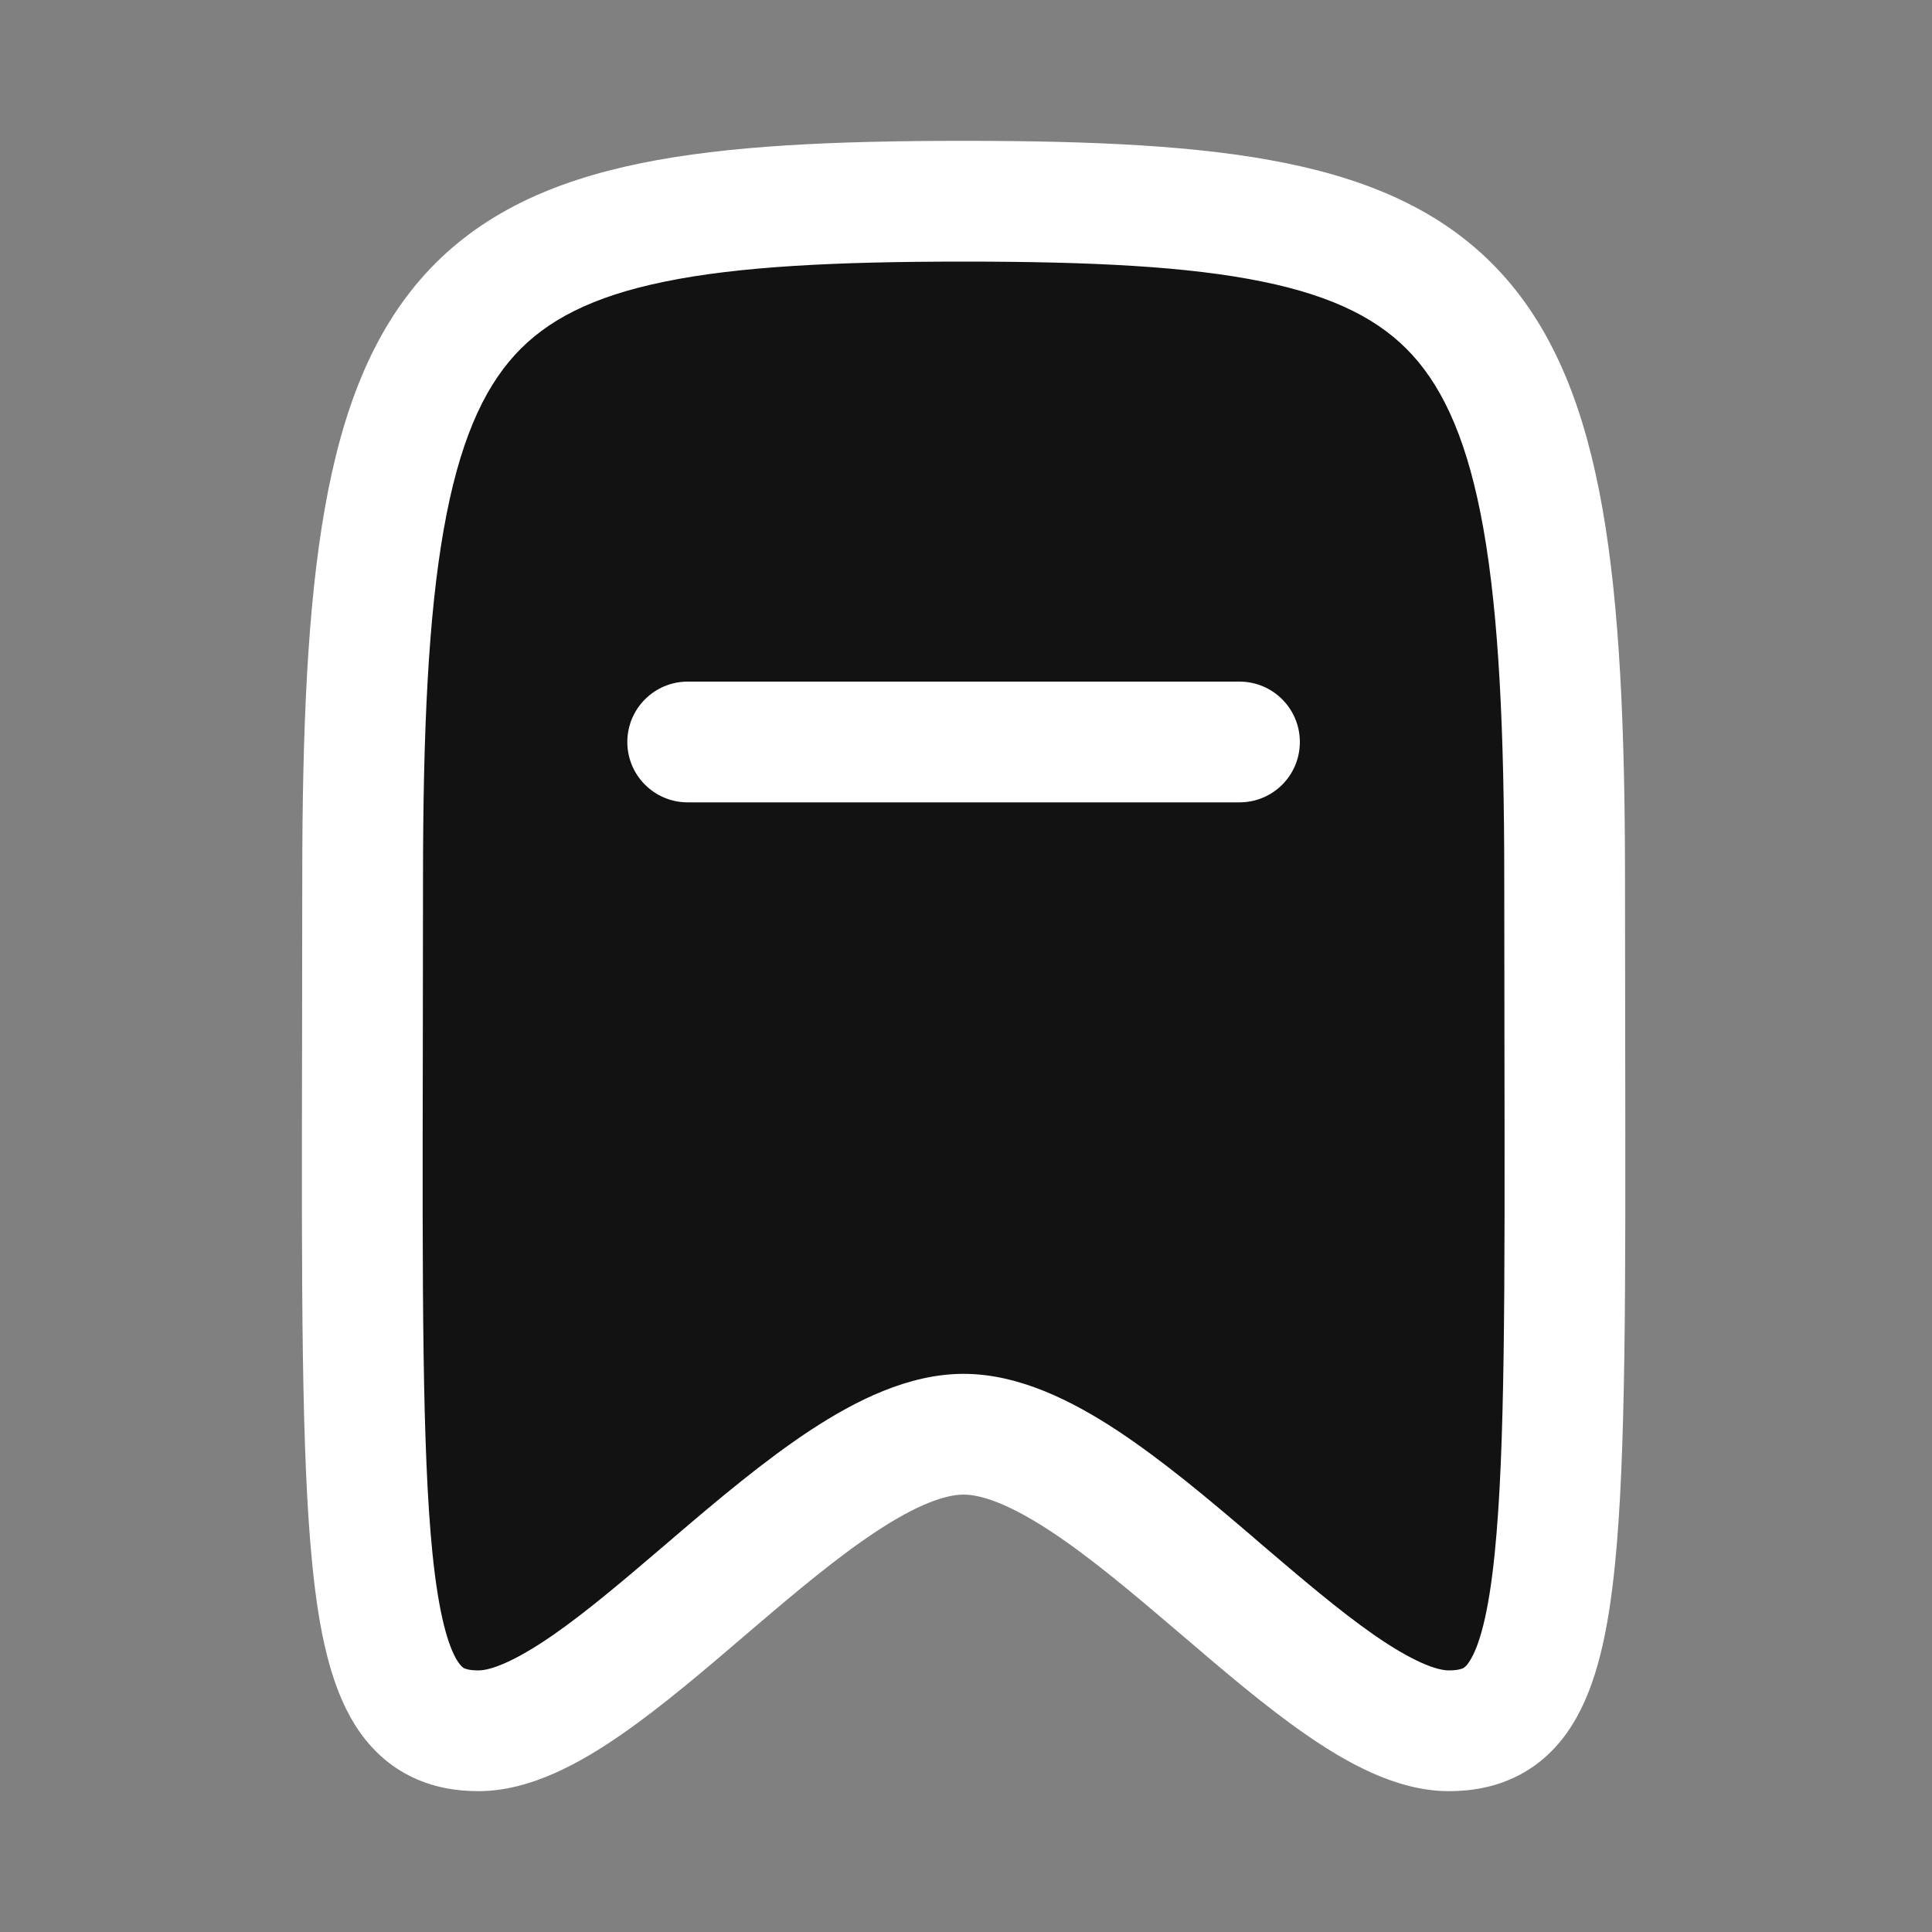 <svg width="20" height="20" viewBox="0 0 20 20" fill="none" xmlns="http://www.w3.org/2000/svg">
<rect x="0" y="0" width="20" height="20" fill="#808080" stroke="none"/>
<path fill-rule="evenodd" clip-rule="evenodd" d="M9.975 2.083C4.653 2.083 3.754 2.86 3.754 9.107C3.754 16.102 3.623 17.917 4.953 17.917C6.282 17.917 8.453 14.847 9.975 14.847C11.498 14.847 13.668 17.917 14.998 17.917C16.328 17.917 16.197 16.102 16.197 9.107C16.197 2.86 15.298 2.083 9.975 2.083Z" fill="#121212"/>
<path fill-rule="evenodd" clip-rule="evenodd" d="M9.975 1.458C8.641 1.458 7.532 1.506 6.632 1.69C5.722 1.876 4.971 2.213 4.407 2.831C3.85 3.442 3.54 4.256 3.362 5.266C3.184 6.274 3.129 7.539 3.129 9.107C3.129 9.713 3.128 10.281 3.127 10.814L3.127 10.814C3.122 13.334 3.119 15.067 3.233 16.197C3.3 16.872 3.417 17.444 3.674 17.855C3.813 18.076 3.996 18.259 4.235 18.381C4.469 18.501 4.716 18.542 4.953 18.542C5.493 18.542 6.018 18.244 6.441 17.95C6.854 17.663 7.289 17.292 7.7 16.94L7.7 16.94L7.797 16.857C8.251 16.469 8.678 16.112 9.078 15.849C9.493 15.576 9.785 15.472 9.975 15.472C10.165 15.472 10.457 15.576 10.873 15.849C11.273 16.112 11.699 16.469 12.153 16.857L12.251 16.94C12.662 17.292 13.097 17.663 13.51 17.95C13.933 18.244 14.457 18.542 14.998 18.542C15.235 18.542 15.482 18.501 15.716 18.381C15.954 18.259 16.138 18.076 16.276 17.855C16.533 17.444 16.65 16.872 16.718 16.197C16.832 15.067 16.828 13.334 16.824 10.814C16.823 10.281 16.822 9.713 16.822 9.107C16.822 7.539 16.766 6.274 16.589 5.266C16.411 4.256 16.101 3.442 15.544 2.831C14.98 2.213 14.229 1.876 13.318 1.69C12.419 1.506 11.31 1.458 9.975 1.458ZM4.379 9.107C4.379 7.552 4.435 6.377 4.593 5.483C4.75 4.59 4.997 4.039 5.33 3.674C5.656 3.317 6.128 3.069 6.883 2.915C7.649 2.758 8.649 2.708 9.975 2.708C11.302 2.708 12.302 2.758 13.068 2.915C13.822 3.069 14.294 3.317 14.62 3.674C14.953 4.039 15.201 4.59 15.358 5.483C15.515 6.377 15.572 7.552 15.572 9.107C15.572 9.727 15.573 10.305 15.574 10.842V10.842C15.578 13.364 15.581 15.012 15.474 16.072C15.409 16.726 15.309 17.045 15.216 17.192C15.18 17.251 15.155 17.264 15.146 17.269C15.133 17.275 15.094 17.292 14.998 17.292C14.874 17.292 14.628 17.205 14.223 16.924C13.864 16.674 13.475 16.342 13.048 15.978L12.965 15.906C12.52 15.526 12.035 15.117 11.559 14.804C11.097 14.501 10.546 14.222 9.975 14.222C9.404 14.222 8.854 14.501 8.392 14.804C7.916 15.117 7.431 15.526 6.986 15.906L6.902 15.978L6.902 15.978C6.476 16.342 6.087 16.674 5.728 16.924C5.322 17.205 5.077 17.292 4.953 17.292C4.857 17.292 4.817 17.275 4.804 17.269C4.795 17.264 4.771 17.251 4.734 17.192C4.642 17.045 4.542 16.726 4.476 16.072C4.37 15.012 4.372 13.364 4.377 10.842C4.378 10.305 4.379 9.727 4.379 9.107ZM7.119 7.056C6.774 7.056 6.494 7.336 6.494 7.681C6.494 8.027 6.774 8.306 7.119 8.306H12.831C13.177 8.306 13.456 8.027 13.456 7.681C13.456 7.336 13.177 7.056 12.831 7.056H7.119Z" fill="white"/>
</svg>
